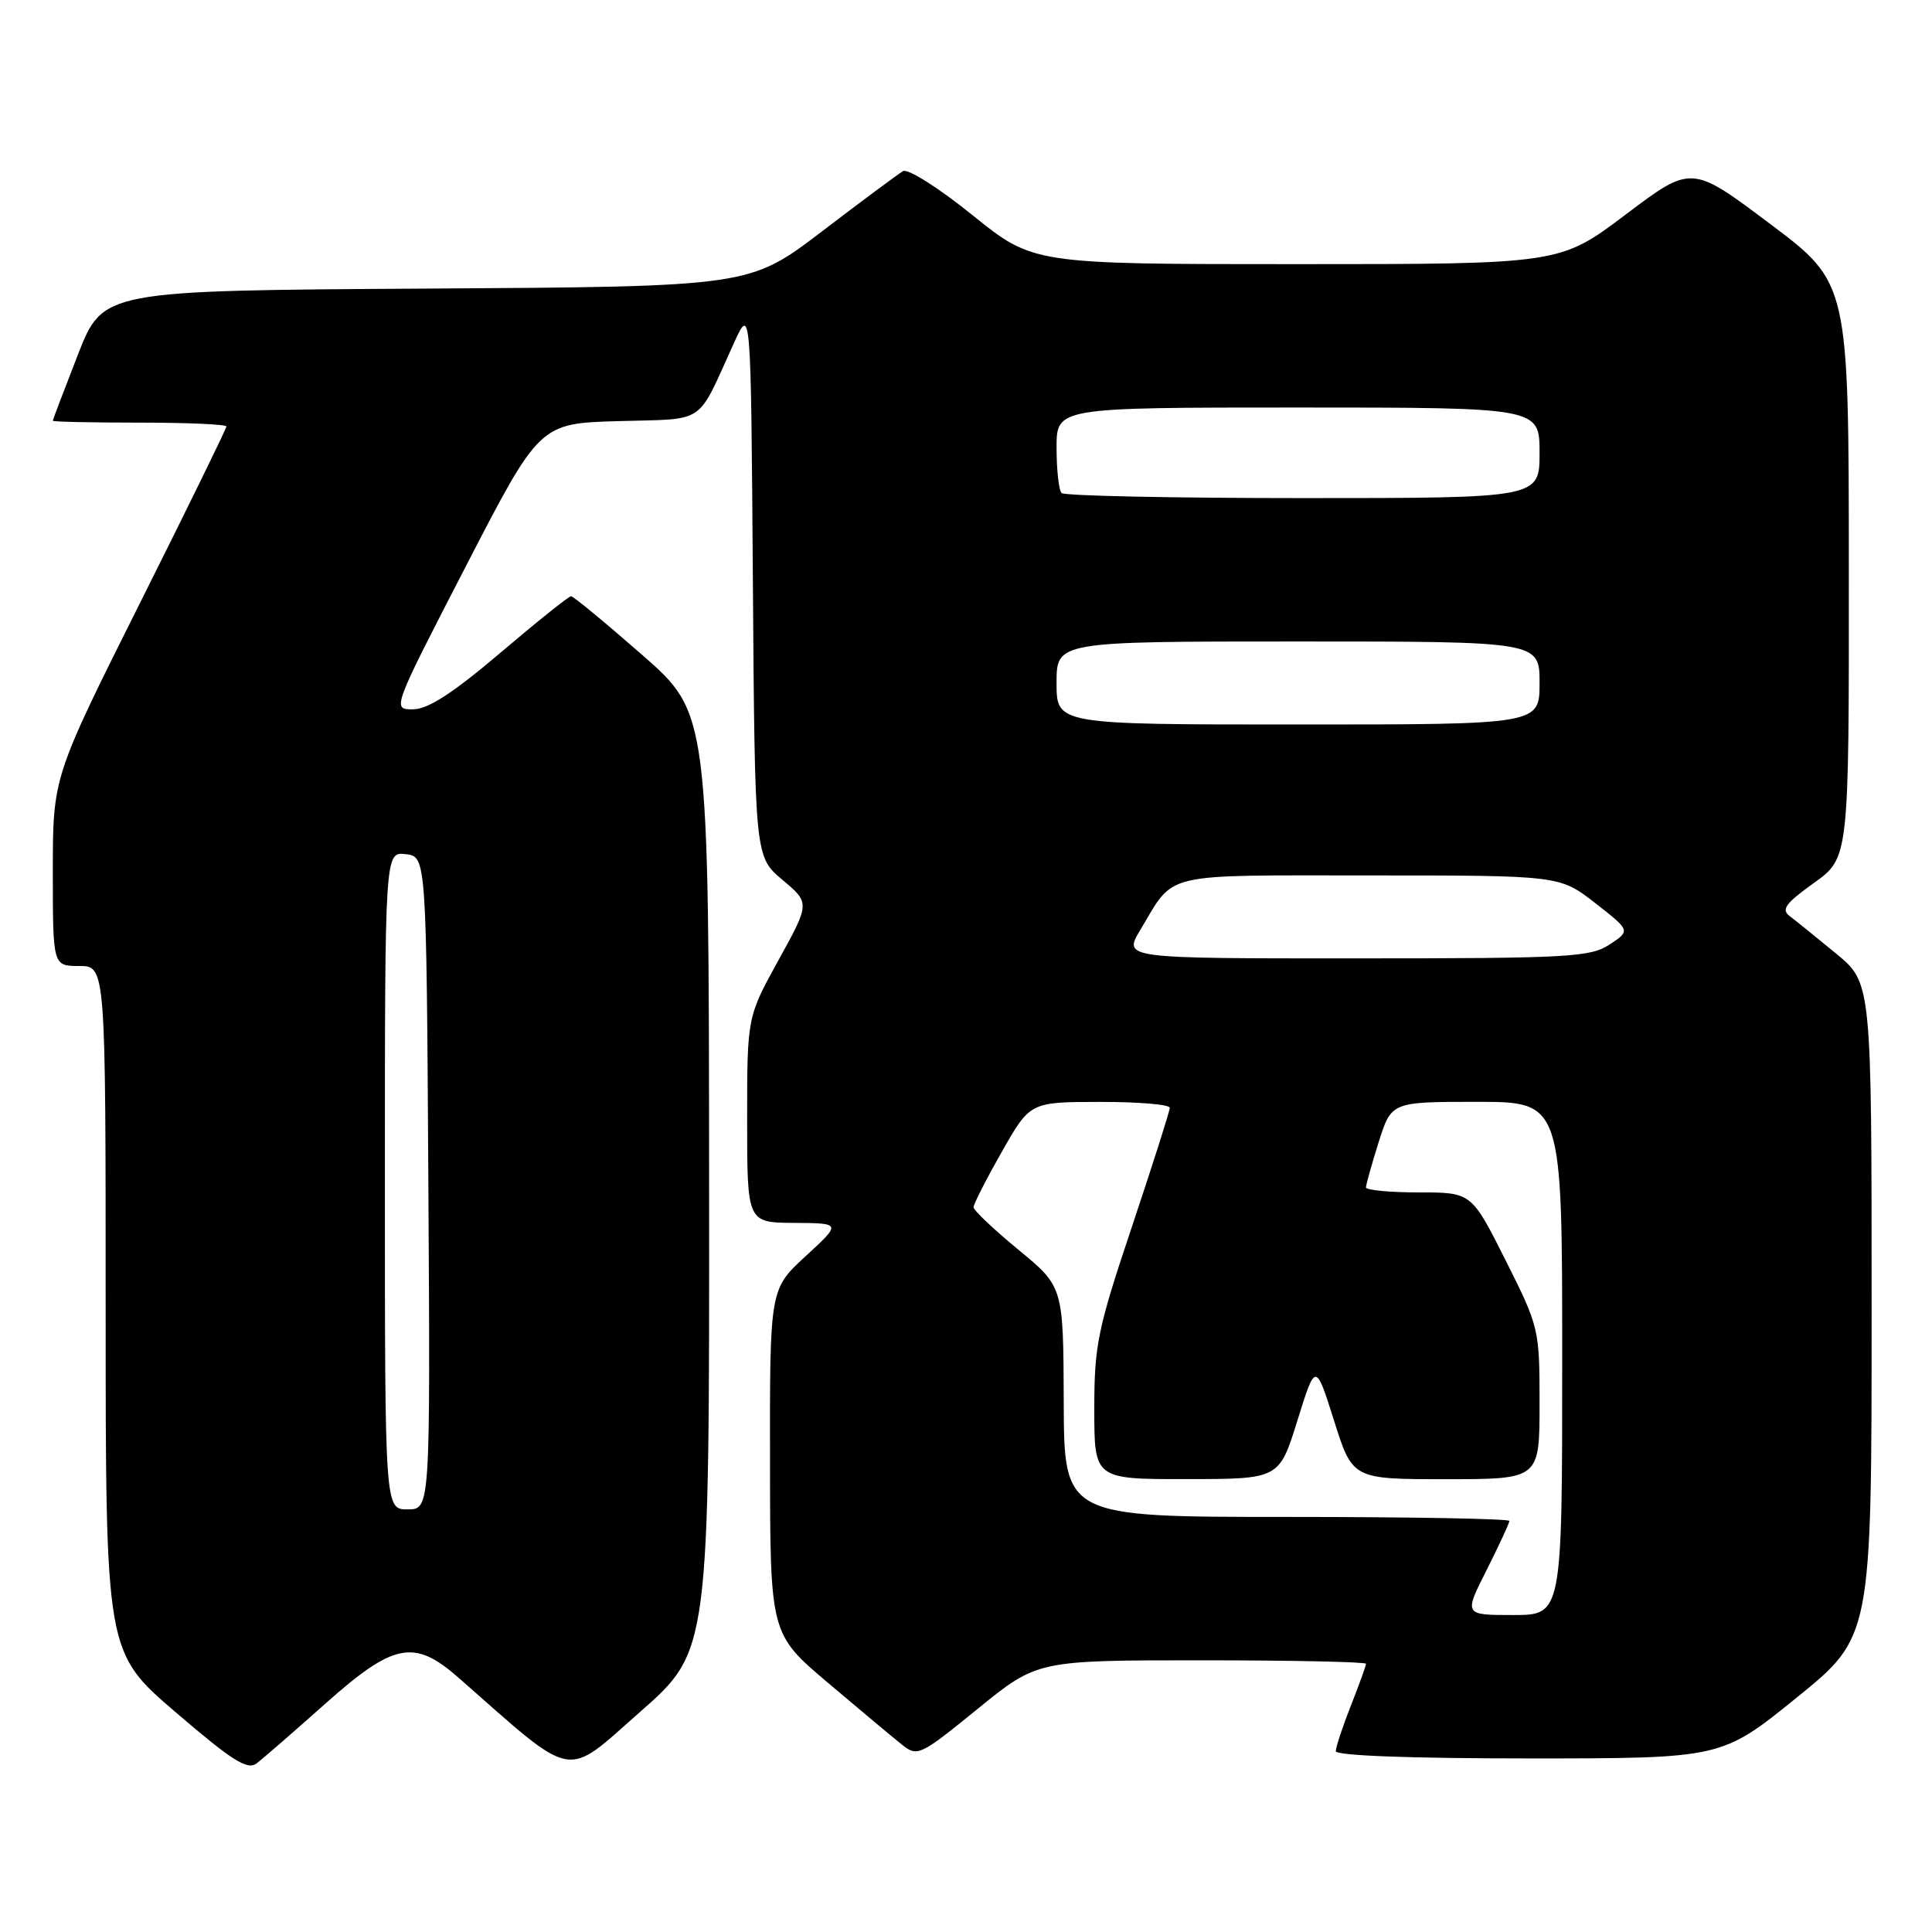 <?xml version="1.0" encoding="UTF-8" standalone="no"?>
<!DOCTYPE svg PUBLIC "-//W3C//DTD SVG 1.1//EN" "http://www.w3.org/Graphics/SVG/1.1/DTD/svg11.dtd" >
<svg xmlns="http://www.w3.org/2000/svg" xmlns:xlink="http://www.w3.org/1999/xlink" version="1.1" viewBox="0 0 256 256">
 <g >
 <path fill="currentColor"
d=" M 43.09 225.76 C 52.18 217.67 54.88 217.14 60.75 222.30 C 76.44 236.09 74.68 235.75 84.81 226.84 C 94.00 218.76 94.00 218.76 93.96 156.63 C 93.92 94.50 93.92 94.50 85.06 86.75 C 80.19 82.49 75.96 79.00 75.67 79.00 C 75.37 79.00 71.16 82.37 66.31 86.49 C 59.99 91.86 56.72 93.98 54.72 93.99 C 51.94 94.00 51.94 94.00 61.72 75.05 C 71.50 56.10 71.50 56.10 81.97 55.80 C 93.73 55.46 92.23 56.47 97.23 45.50 C 99.50 40.50 99.50 40.50 99.76 77.00 C 100.02 113.50 100.02 113.50 103.67 116.58 C 107.33 119.65 107.33 119.65 103.17 127.20 C 99.00 134.75 99.00 134.75 99.00 148.37 C 99.00 162.00 99.00 162.00 105.25 162.04 C 111.50 162.08 111.50 162.08 106.75 166.45 C 102.00 170.82 102.00 170.82 102.03 193.66 C 102.05 216.50 102.05 216.50 109.73 223.00 C 113.95 226.57 118.36 230.26 119.52 231.18 C 121.57 232.81 121.90 232.65 129.55 226.43 C 137.45 220.00 137.45 220.00 159.23 220.00 C 171.20 220.00 181.00 220.21 181.00 220.46 C 181.00 220.72 180.10 223.21 179.00 226.00 C 177.90 228.79 177.00 231.51 177.00 232.04 C 177.00 232.63 186.84 233.00 202.56 233.00 C 228.12 233.00 228.12 233.00 238.06 224.95 C 248.00 216.90 248.00 216.90 248.00 173.57 C 248.00 130.24 248.00 130.24 243.31 126.37 C 240.73 124.24 237.97 122.01 237.17 121.41 C 235.98 120.52 236.56 119.72 240.36 116.99 C 245.00 113.66 245.00 113.66 244.98 75.58 C 244.97 37.50 244.97 37.50 234.55 29.67 C 224.14 21.84 224.14 21.84 215.42 28.42 C 206.70 35.00 206.70 35.00 171.80 35.00 C 136.90 35.00 136.90 35.00 128.85 28.50 C 124.36 24.88 120.29 22.30 119.65 22.68 C 119.02 23.05 114.18 26.64 108.90 30.67 C 99.31 37.98 99.31 37.98 56.48 38.24 C 13.65 38.50 13.65 38.50 10.32 47.00 C 8.50 51.67 7.00 55.61 7.00 55.75 C 7.00 55.89 12.18 56.00 18.50 56.00 C 24.82 56.00 30.00 56.23 30.00 56.51 C 30.00 56.79 24.83 67.36 18.50 80.00 C 7.00 102.98 7.00 102.98 7.00 115.49 C 7.00 128.00 7.00 128.00 10.50 128.00 C 14.00 128.00 14.00 128.00 14.00 173.46 C 14.00 218.92 14.00 218.92 23.25 226.86 C 30.77 233.31 32.78 234.59 34.00 233.66 C 34.83 233.03 38.92 229.48 43.09 225.76 Z  M 196.99 208.03 C 198.64 204.74 200.00 201.82 200.00 201.53 C 200.00 201.24 186.72 201.00 170.50 201.00 C 141.00 201.00 141.00 201.00 140.95 185.75 C 140.90 170.50 140.90 170.50 134.95 165.60 C 131.68 162.91 129.00 160.37 129.00 159.96 C 129.00 159.55 130.69 156.24 132.75 152.61 C 136.50 146.02 136.50 146.02 145.75 146.01 C 150.84 146.00 155.00 146.35 155.00 146.79 C 155.00 147.22 152.75 154.29 150.00 162.50 C 145.43 176.14 145.00 178.22 145.00 186.71 C 145.00 196.00 145.00 196.00 157.25 195.99 C 169.50 195.98 169.50 195.98 171.91 188.24 C 174.32 180.50 174.32 180.50 176.77 188.25 C 179.22 196.00 179.22 196.00 191.61 196.00 C 204.00 196.00 204.00 196.00 204.00 185.98 C 204.00 176.10 203.94 175.84 199.49 166.98 C 194.98 158.00 194.98 158.00 187.99 158.00 C 184.15 158.00 181.00 157.70 181.00 157.34 C 181.00 156.97 181.76 154.27 182.68 151.34 C 184.37 146.00 184.37 146.00 195.68 146.00 C 207.00 146.00 207.00 146.00 207.00 180.00 C 207.00 214.00 207.00 214.00 200.49 214.00 C 193.97 214.00 193.97 214.00 196.99 208.03 Z  M 51.00 156.43 C 51.00 112.87 51.00 112.87 53.75 113.18 C 56.50 113.50 56.50 113.50 56.76 156.75 C 57.02 200.00 57.02 200.00 54.01 200.00 C 51.00 200.00 51.00 200.00 51.00 156.43 Z  M 151.08 123.25 C 155.74 115.47 153.52 116.00 181.49 116.00 C 206.67 116.00 206.67 116.00 211.37 119.66 C 216.06 123.32 216.06 123.32 213.28 125.15 C 210.74 126.83 207.89 126.99 179.67 126.99 C 148.84 127.00 148.84 127.00 151.08 123.25 Z  M 140.00 90.50 C 140.00 85.00 140.00 85.00 172.00 85.00 C 204.00 85.00 204.00 85.00 204.00 90.50 C 204.00 96.00 204.00 96.00 172.00 96.00 C 140.00 96.00 140.00 96.00 140.00 90.50 Z  M 140.67 65.33 C 140.30 64.97 140.00 62.27 140.00 59.33 C 140.00 54.00 140.00 54.00 172.00 54.00 C 204.00 54.00 204.00 54.00 204.00 60.00 C 204.00 66.00 204.00 66.00 172.67 66.00 C 155.43 66.00 141.03 65.70 140.67 65.33 Z "/>
</g>
</svg>